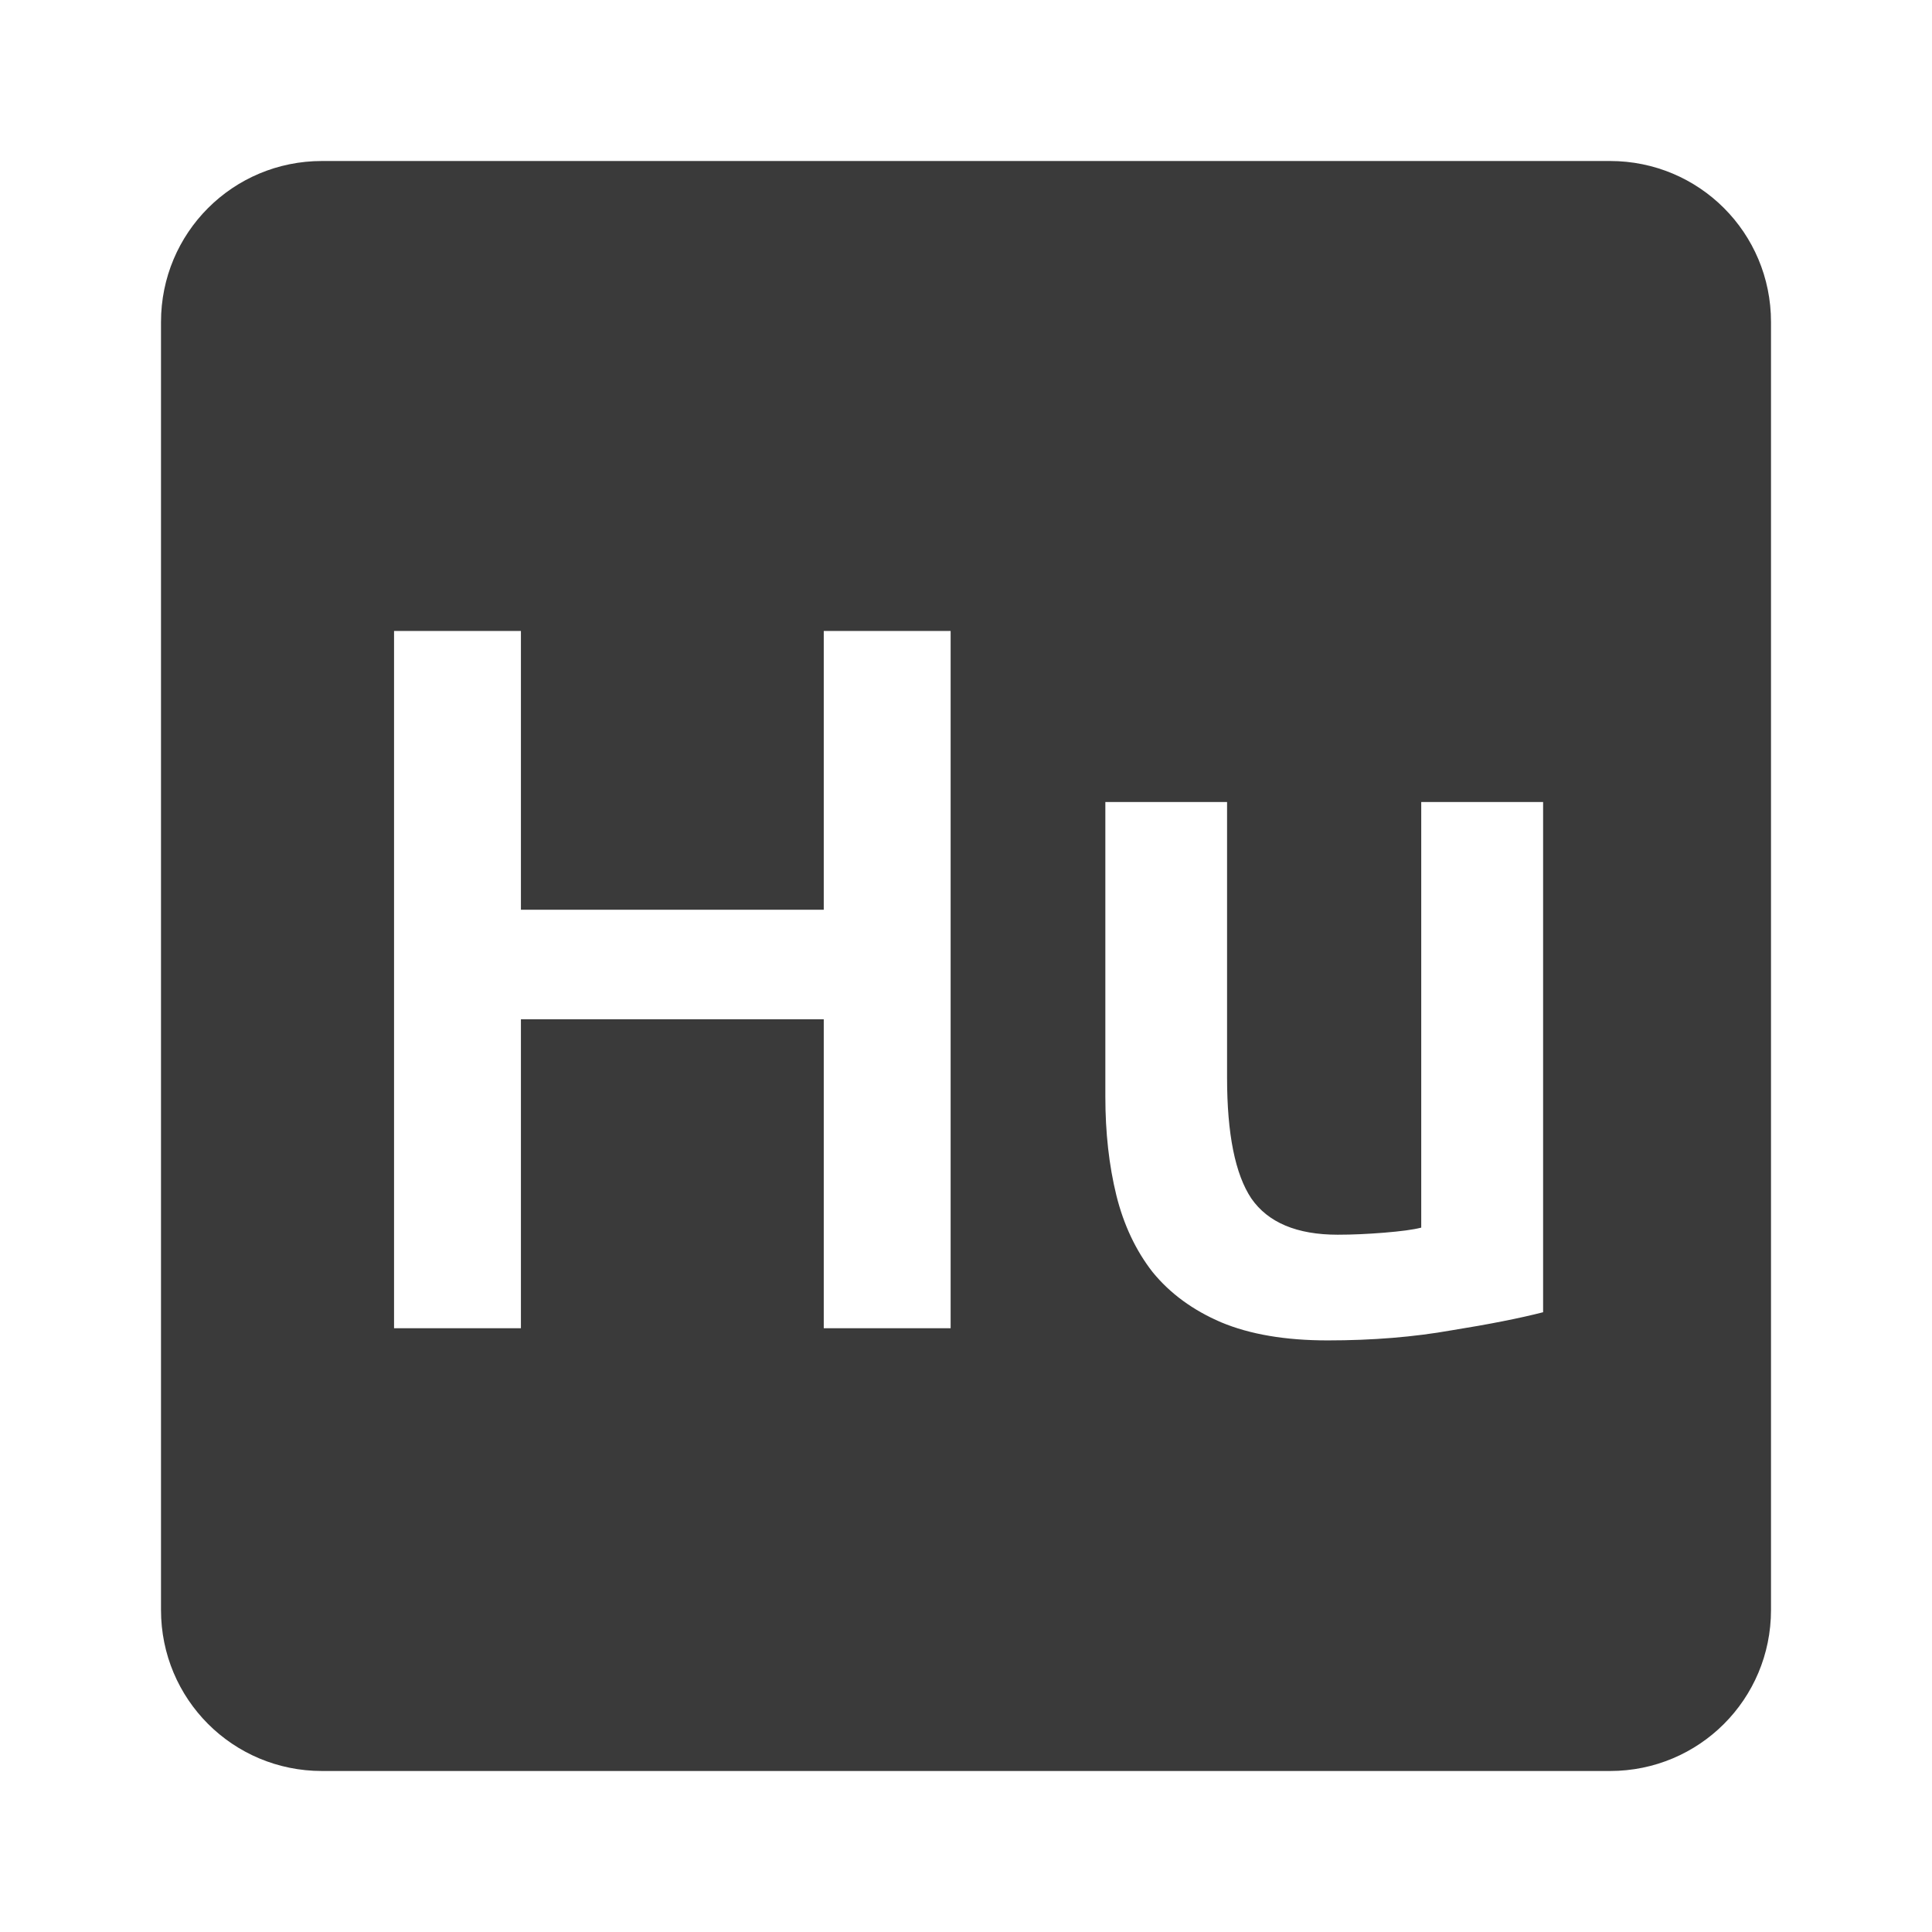 <svg viewBox="0 0 24 24" xmlns="http://www.w3.org/2000/svg">
 <path d="m4 2c-1.108 0-2 .892-2 2v16c0 1.108.892 2 2 2h16c1.108 0 2-.892 2-2v-16c0-1.108-.892-2-2-2zm .895 5.838h1.576v3.463h3.762v-3.463h1.576v8.662h-1.576v-3.838h-3.762v3.838h-1.576zm8.836 2.125h1.512v3.424c0 .7.101 1.2.301 1.5.208.3.566.451 1.074.451.183 0 .374-.009.574-.025.208-.017.363-.037.463-.063v-5.287h1.514v6.338c-.292.075-.672.15-1.139.225-.467.083-.979.125-1.537.125-.525 0-.966-.075-1.324-.225-.35-.15-.635-.358-.852-.625-.208-.267-.358-.585-.449-.951-.092-.375-.137-.783-.137-1.225z" fill="#3a3a3a"/>
</svg>
